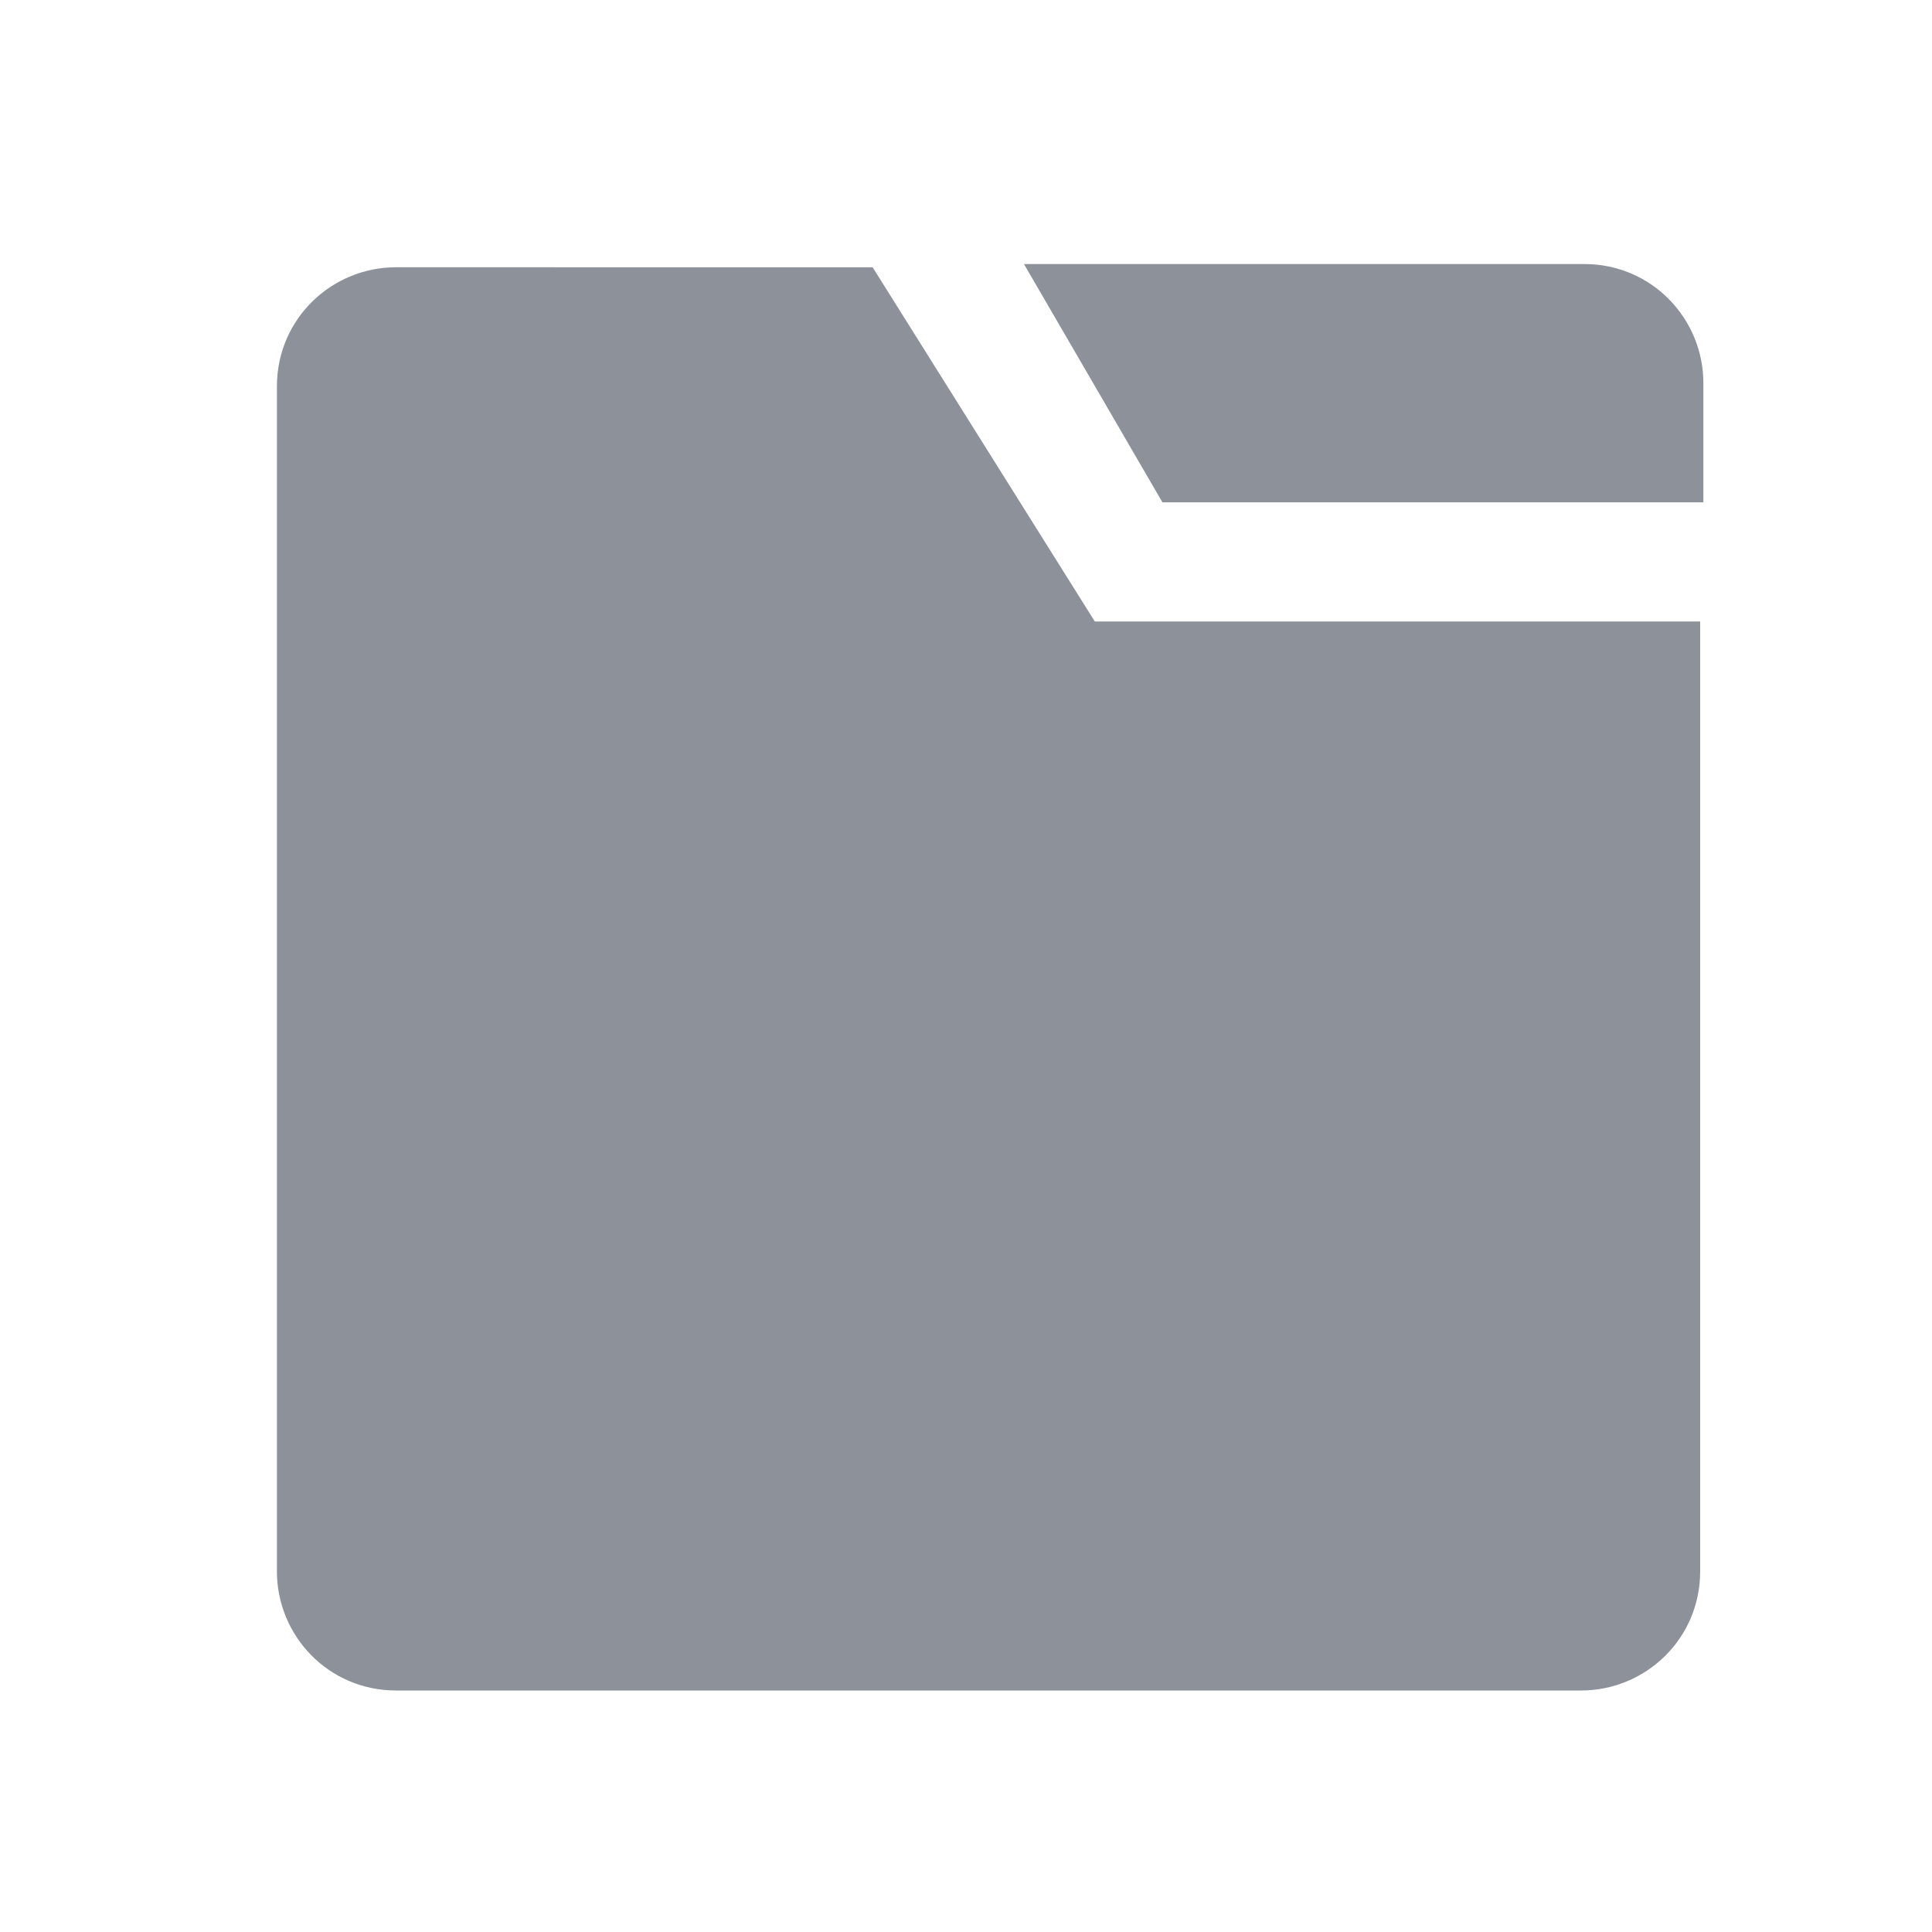 <?xml version="1.0" encoding="utf-8"?>
<!-- Generator: Adobe Illustrator 18.0.0, SVG Export Plug-In . SVG Version: 6.00 Build 0)  -->
<!DOCTYPE svg PUBLIC "-//W3C//DTD SVG 1.1//EN" "http://www.w3.org/Graphics/SVG/1.1/DTD/svg11.dtd">
<svg version="1.1" id="图层_1" xmlns="http://www.w3.org/2000/svg" xmlns:xlink="http://www.w3.org/1999/xlink" x="0px" y="0px"
	 viewBox="0 0 60 60" enable-background="new 0 0 60 60" xml:space="preserve">
<g>
	<g>
		<path fill="#8D9199" d="M36.1,15.6h16.8v-3.7c0-2-1.6-3.7-3.7-3.7H31.8L36.1,15.6z"/>
		<path fill="#8D9199" d="M34,19.3l-6.9-11H12.3c-2,0-3.7,1.6-3.7,3.7v36.8c0,2,1.6,3.7,3.7,3.7h36.8c2,0,3.7-1.6,3.7-3.7V19.3H34z"
			/>
	</g>
</g>
</svg>
